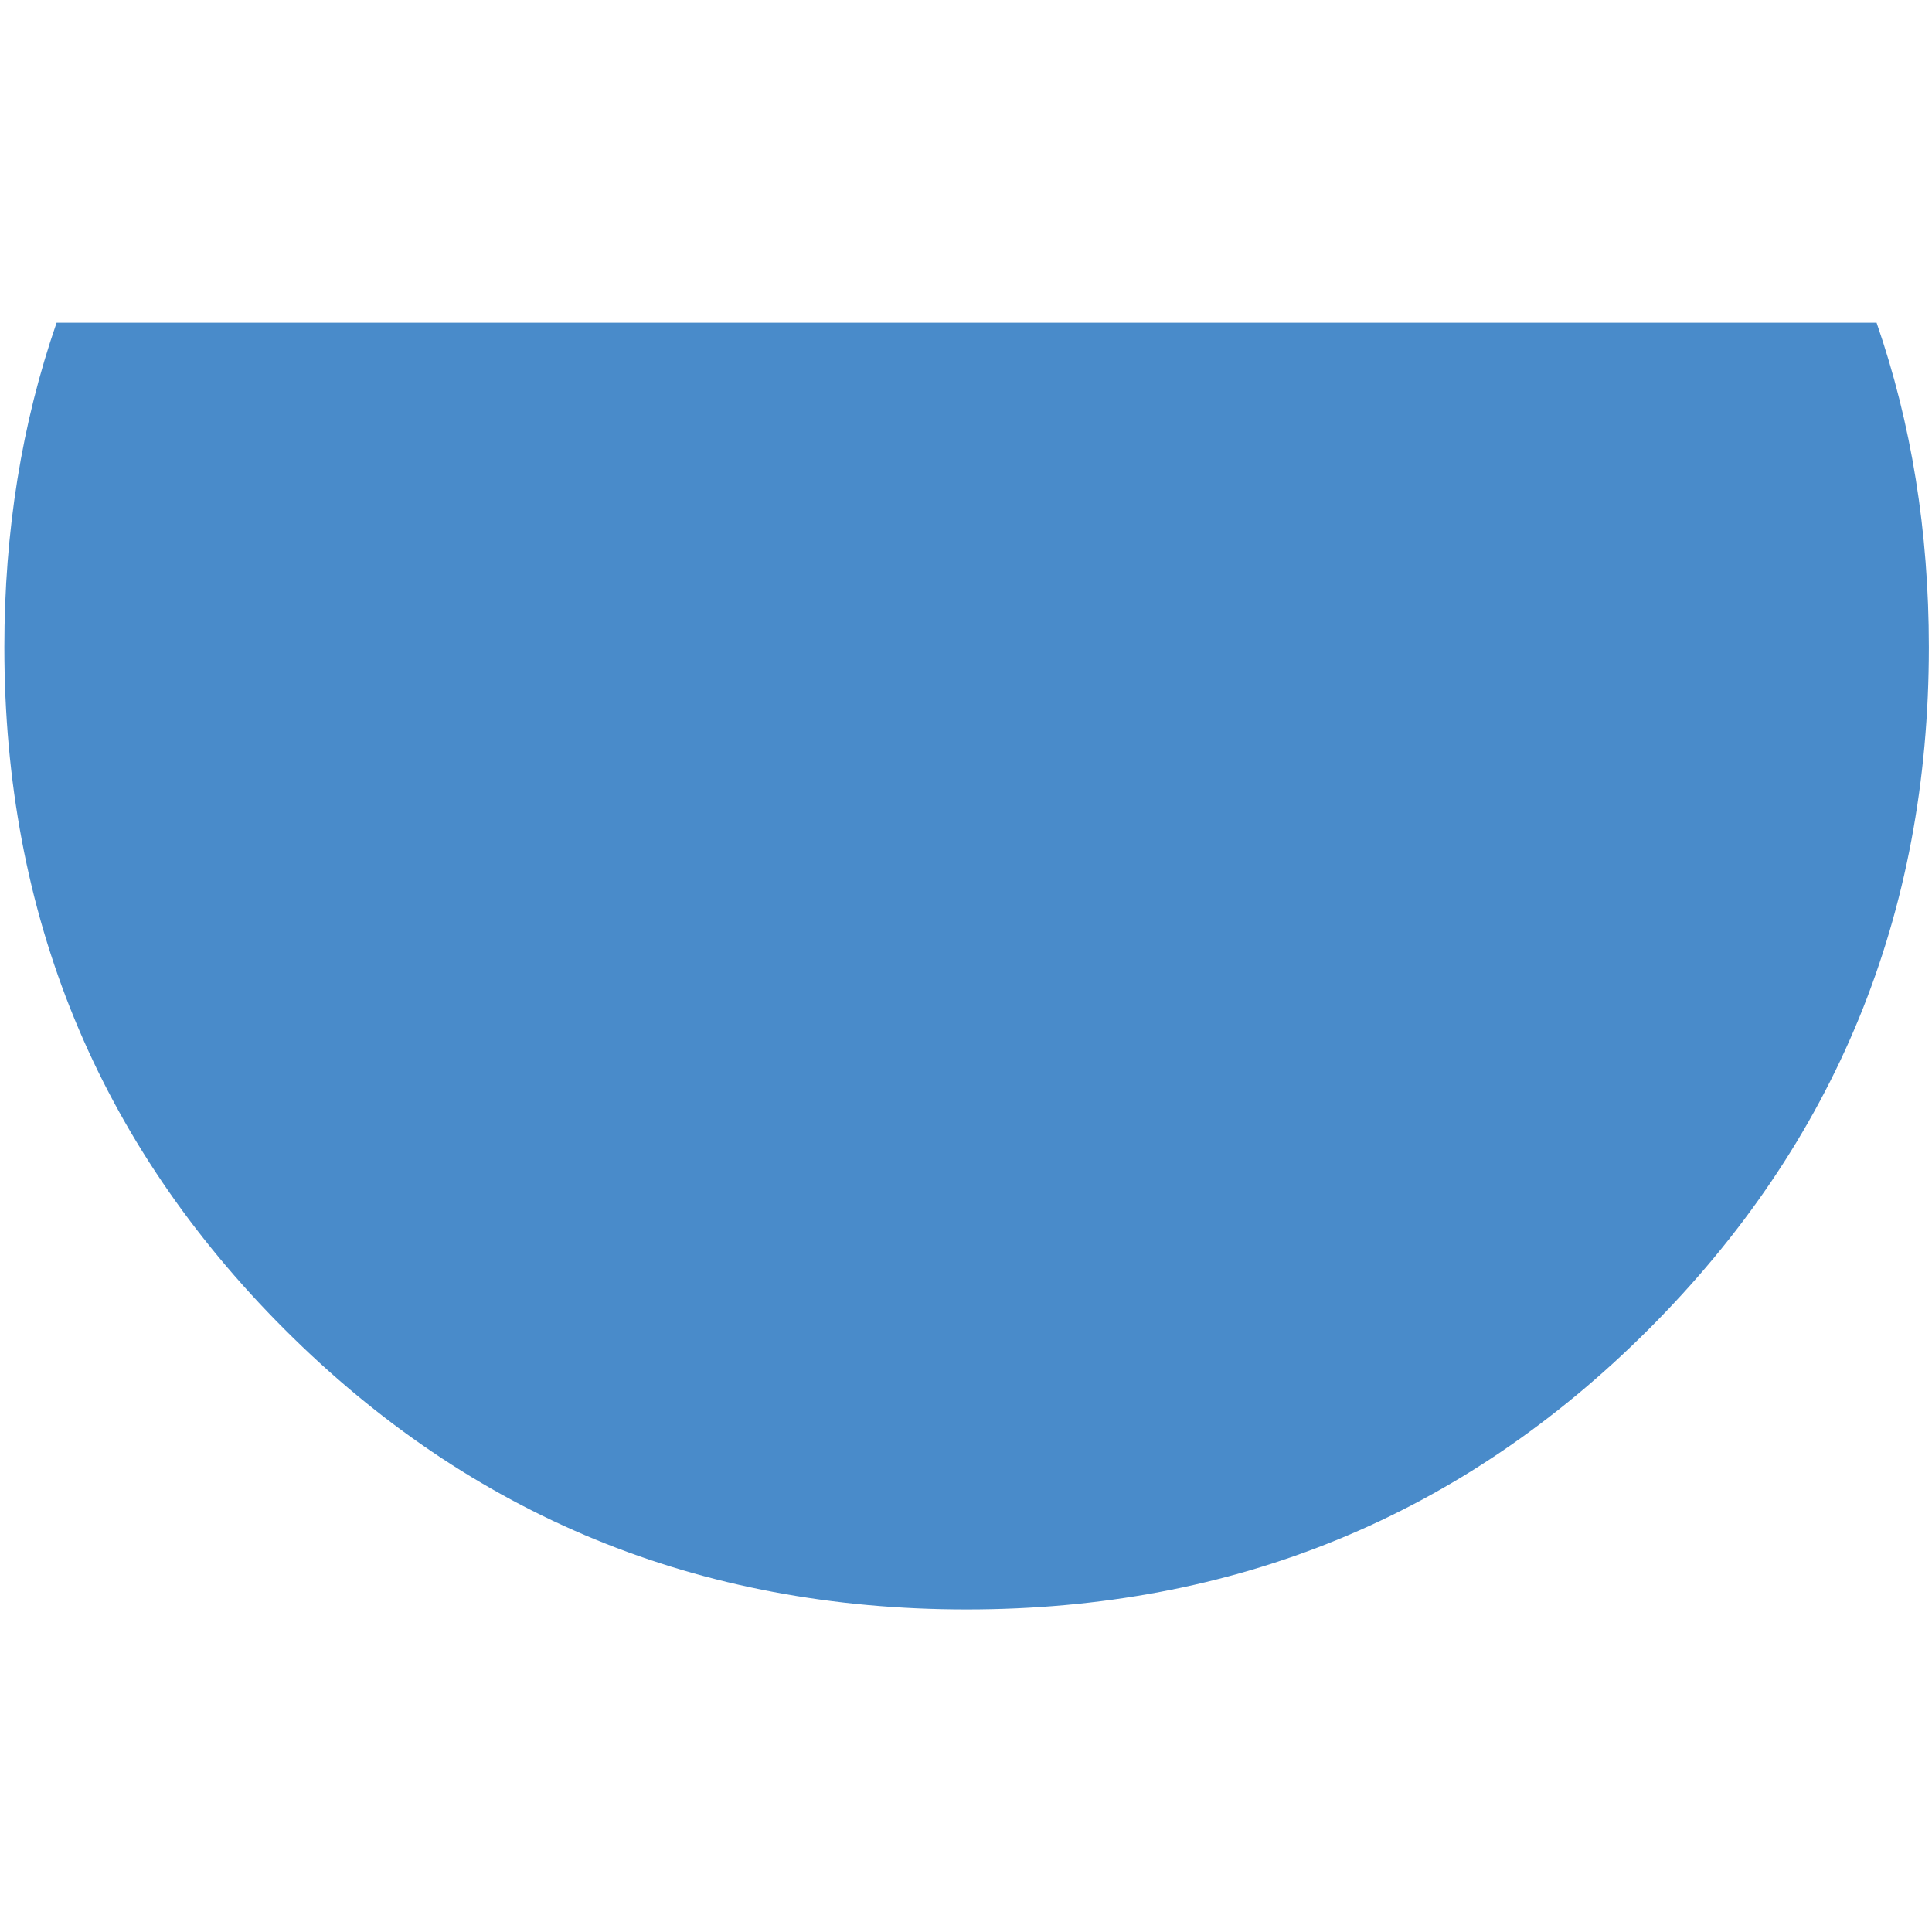<?xml version="1.0" encoding="UTF-8" standalone="no"?><!DOCTYPE svg PUBLIC "-//W3C//DTD SVG 1.1//EN" "http://www.w3.org/Graphics/SVG/1.1/DTD/svg11.dtd"><svg width="100%" height="100%" viewBox="0 0 512 512" version="1.1" xmlns="http://www.w3.org/2000/svg" xmlns:xlink="http://www.w3.org/1999/xlink" xml:space="preserve" style="fill-rule:evenodd;clip-rule:evenodd;stroke-linejoin:round;stroke-miterlimit:2;"><title>Symbid</title><desc>Symbid makes the market for equity funding accessible for ambitious entrepreneurs. At Symbid, ambitious entrepreneurs present their plans to thousands of crowdfunders and professional investors. These investors invest in the businesses they believe in and become a shareholder. This way they benefit from future growth of the company.</desc>    <g transform="matrix(9.573,0,0,9.573,-7506.91,-773.371)">        <path d="M836.125,89.721c0.964,2.784 1.447,5.778 1.447,8.982c0,7.418 -2.586,13.712 -7.756,18.882c-5.17,5.171 -11.464,7.756 -18.882,7.756c-7.419,0 -13.713,-2.585 -18.883,-7.756c-5.17,-5.17 -7.755,-11.464 -7.755,-18.882c0,-3.204 0.482,-6.198 1.446,-8.982l50.383,0Z" style="fill:rgb(73,139,202);"/>    </g></svg>